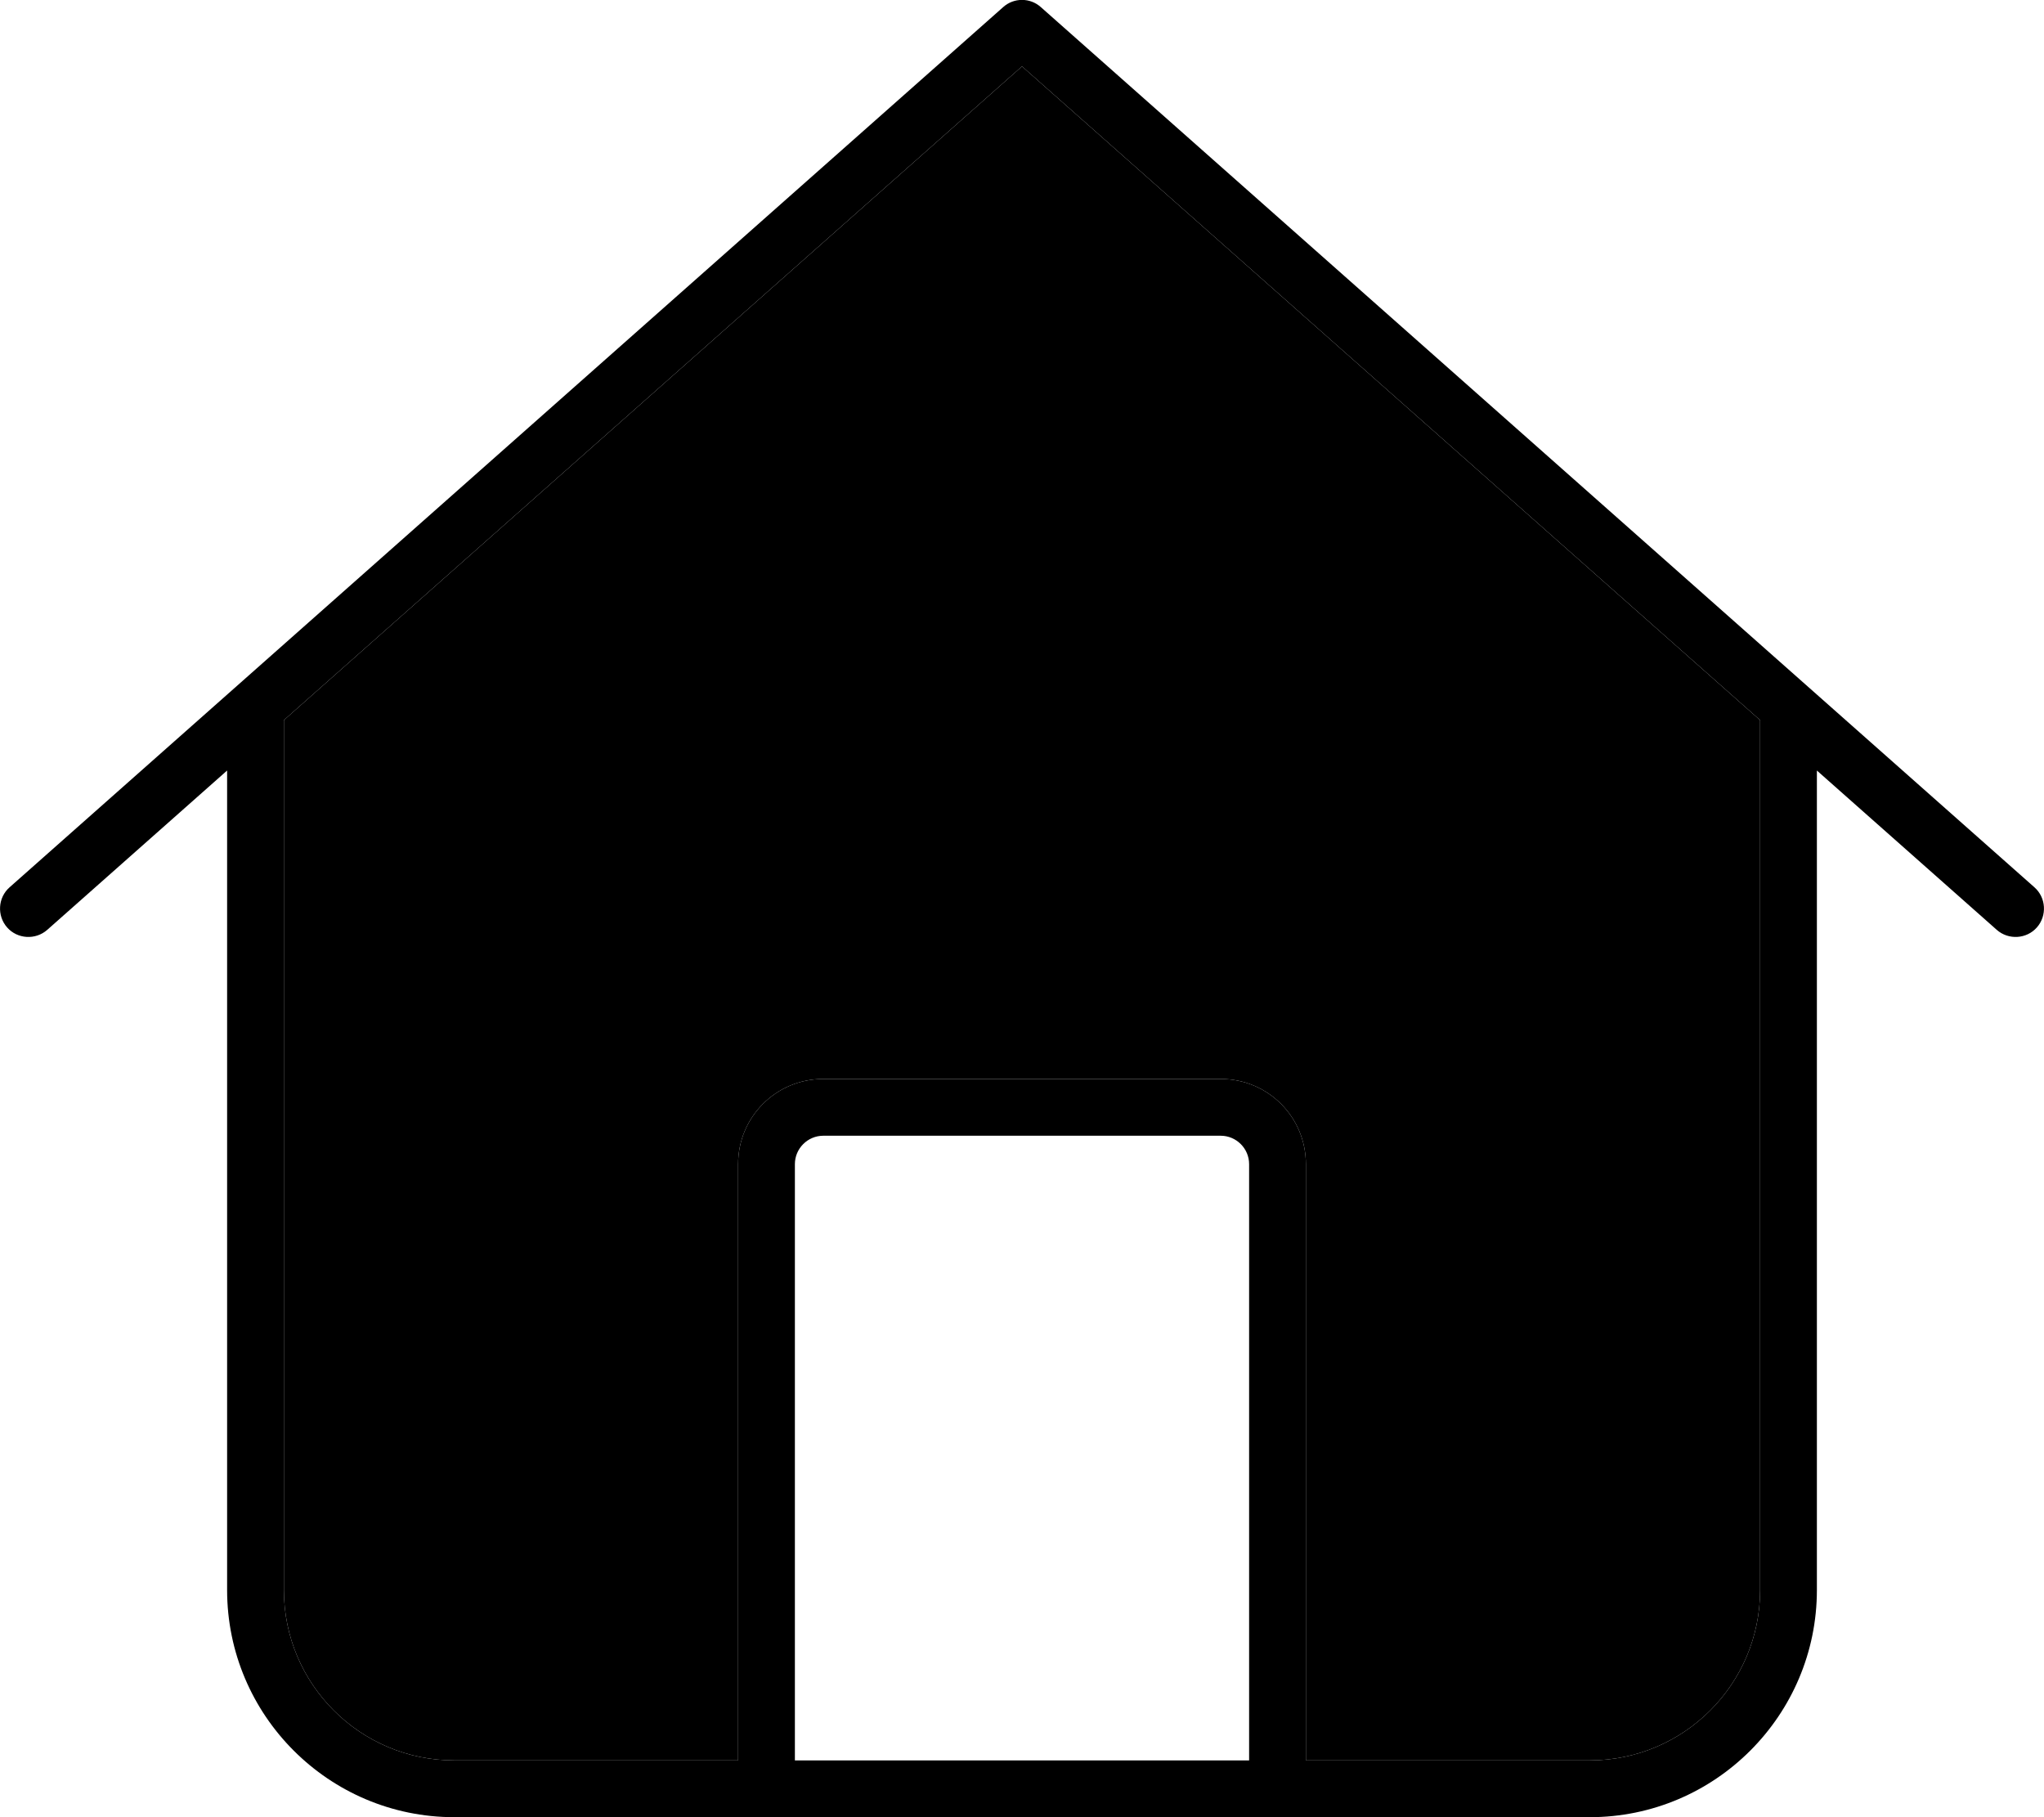 <svg xmlns="http://www.w3.org/2000/svg" viewBox="0 0 576 512"><path class="pr-icon-duotone-secondary" d="M80 202.9L80 448c0 26.5 21.5 48 48 48l80 0 0-168c0-13.3 10.7-24 24-24l112 0c13.3 0 24 10.7 24 24l0 168 80 0c26.5 0 48-21.5 48-48l0-245.1L288 18.7 80 202.9z"/><path class="pr-icon-duotone-primary" d="M293.3 2c-3-2.7-7.6-2.7-10.6 0L2.7 250c-3.3 2.9-3.6 8-.7 11.3s8 3.6 11.3 .7L64 217.1 64 448c0 35.3 28.7 64 64 64l320 0c35.3 0 64-28.7 64-64l0-230.9L562.7 262c3.3 2.9 8.4 2.6 11.3-.7s2.6-8.4-.7-11.3L293.3 2zM80 448l0-245.1L288 18.7 496 202.9 496 448c0 26.5-21.5 48-48 48l-80 0 0-168c0-13.3-10.7-24-24-24l-112 0c-13.3 0-24 10.7-24 24l0 168-80 0c-26.5 0-48-21.5-48-48zm144 48l0-168c0-4.4 3.6-8 8-8l112 0c4.4 0 8 3.6 8 8l0 168-128 0z"/></svg>